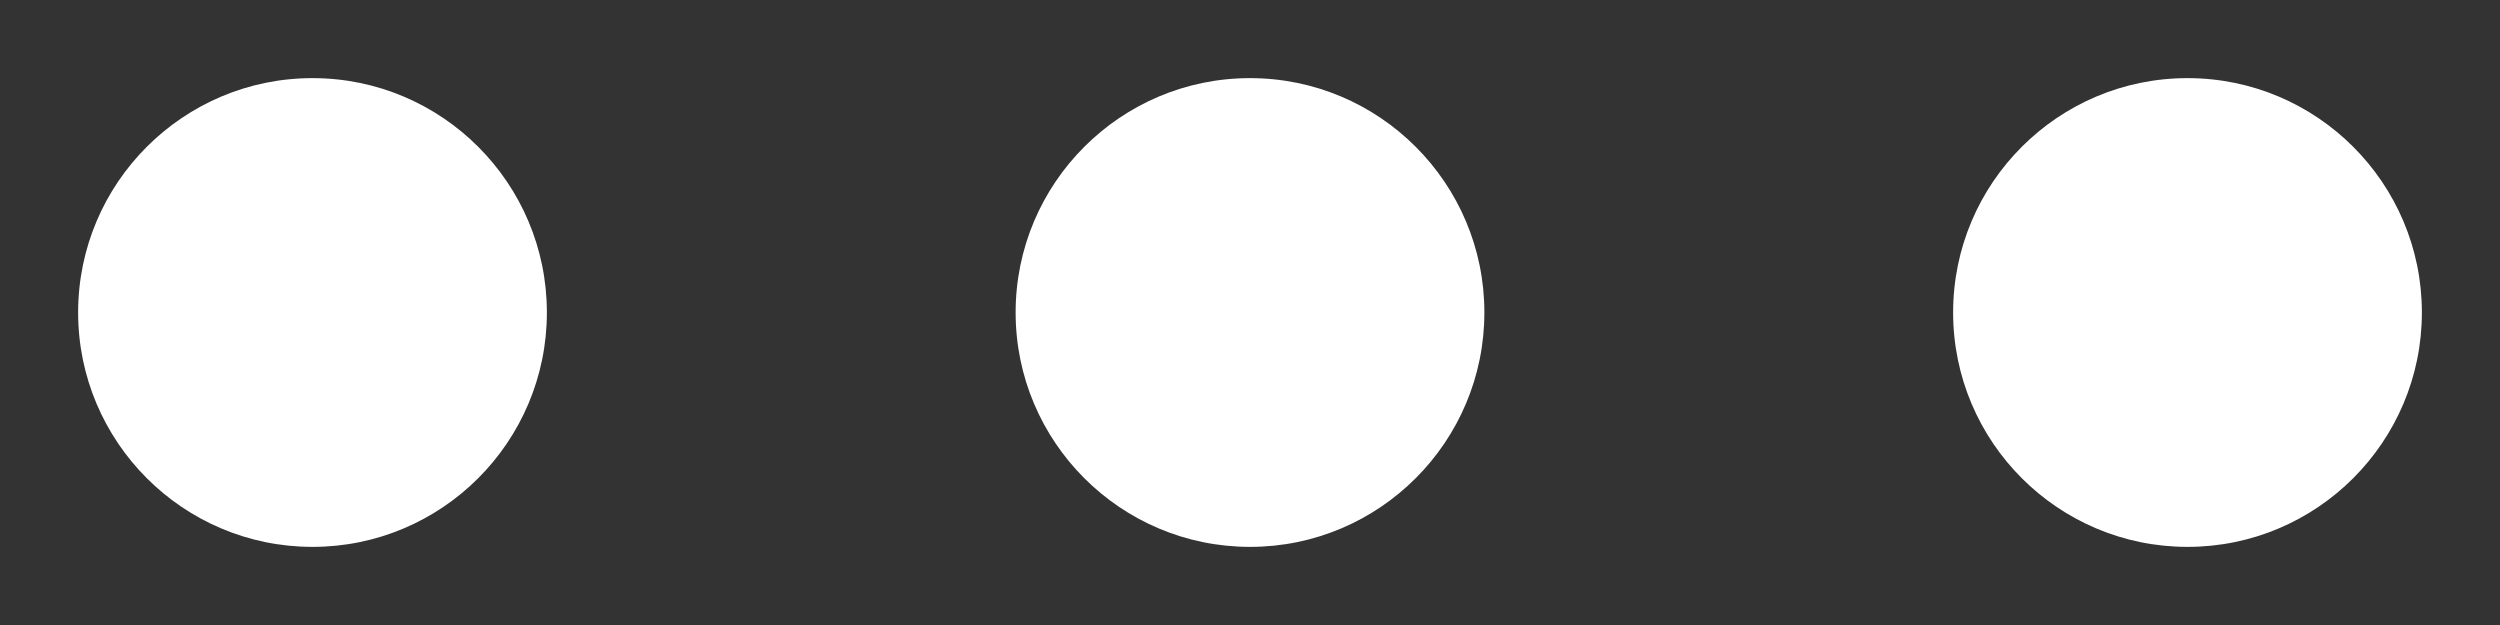 <svg width="16" height="4" viewBox="0 0 16 4" fill="none" xmlns="http://www.w3.org/2000/svg">
<rect x="0" y="0" width="16" height="4" fill="#333333" stroke="none"/>
<path d="M2 0.5C1.172 0.5 0.5 1.172 0.5 2C0.5 2.828 1.172 3.5 2 3.5C2.828 3.5 3.5 2.828 3.5 2C3.5 1.172 2.828 0.5 2 0.5Z" fill="white"/>
<path d="M6.5 2C6.5 1.172 7.172 0.5 8 0.5C8.828 0.5 9.5 1.172 9.5 2C9.5 2.828 8.828 3.5 8 3.5C7.172 3.5 6.5 2.828 6.5 2Z" fill="white"/>
<path d="M12.5 2C12.5 1.172 13.172 0.5 14 0.5C14.828 0.5 15.5 1.172 15.5 2C15.5 2.828 14.828 3.5 14 3.5C13.172 3.5 12.5 2.828 12.5 2Z" fill="white"/>
</svg>
